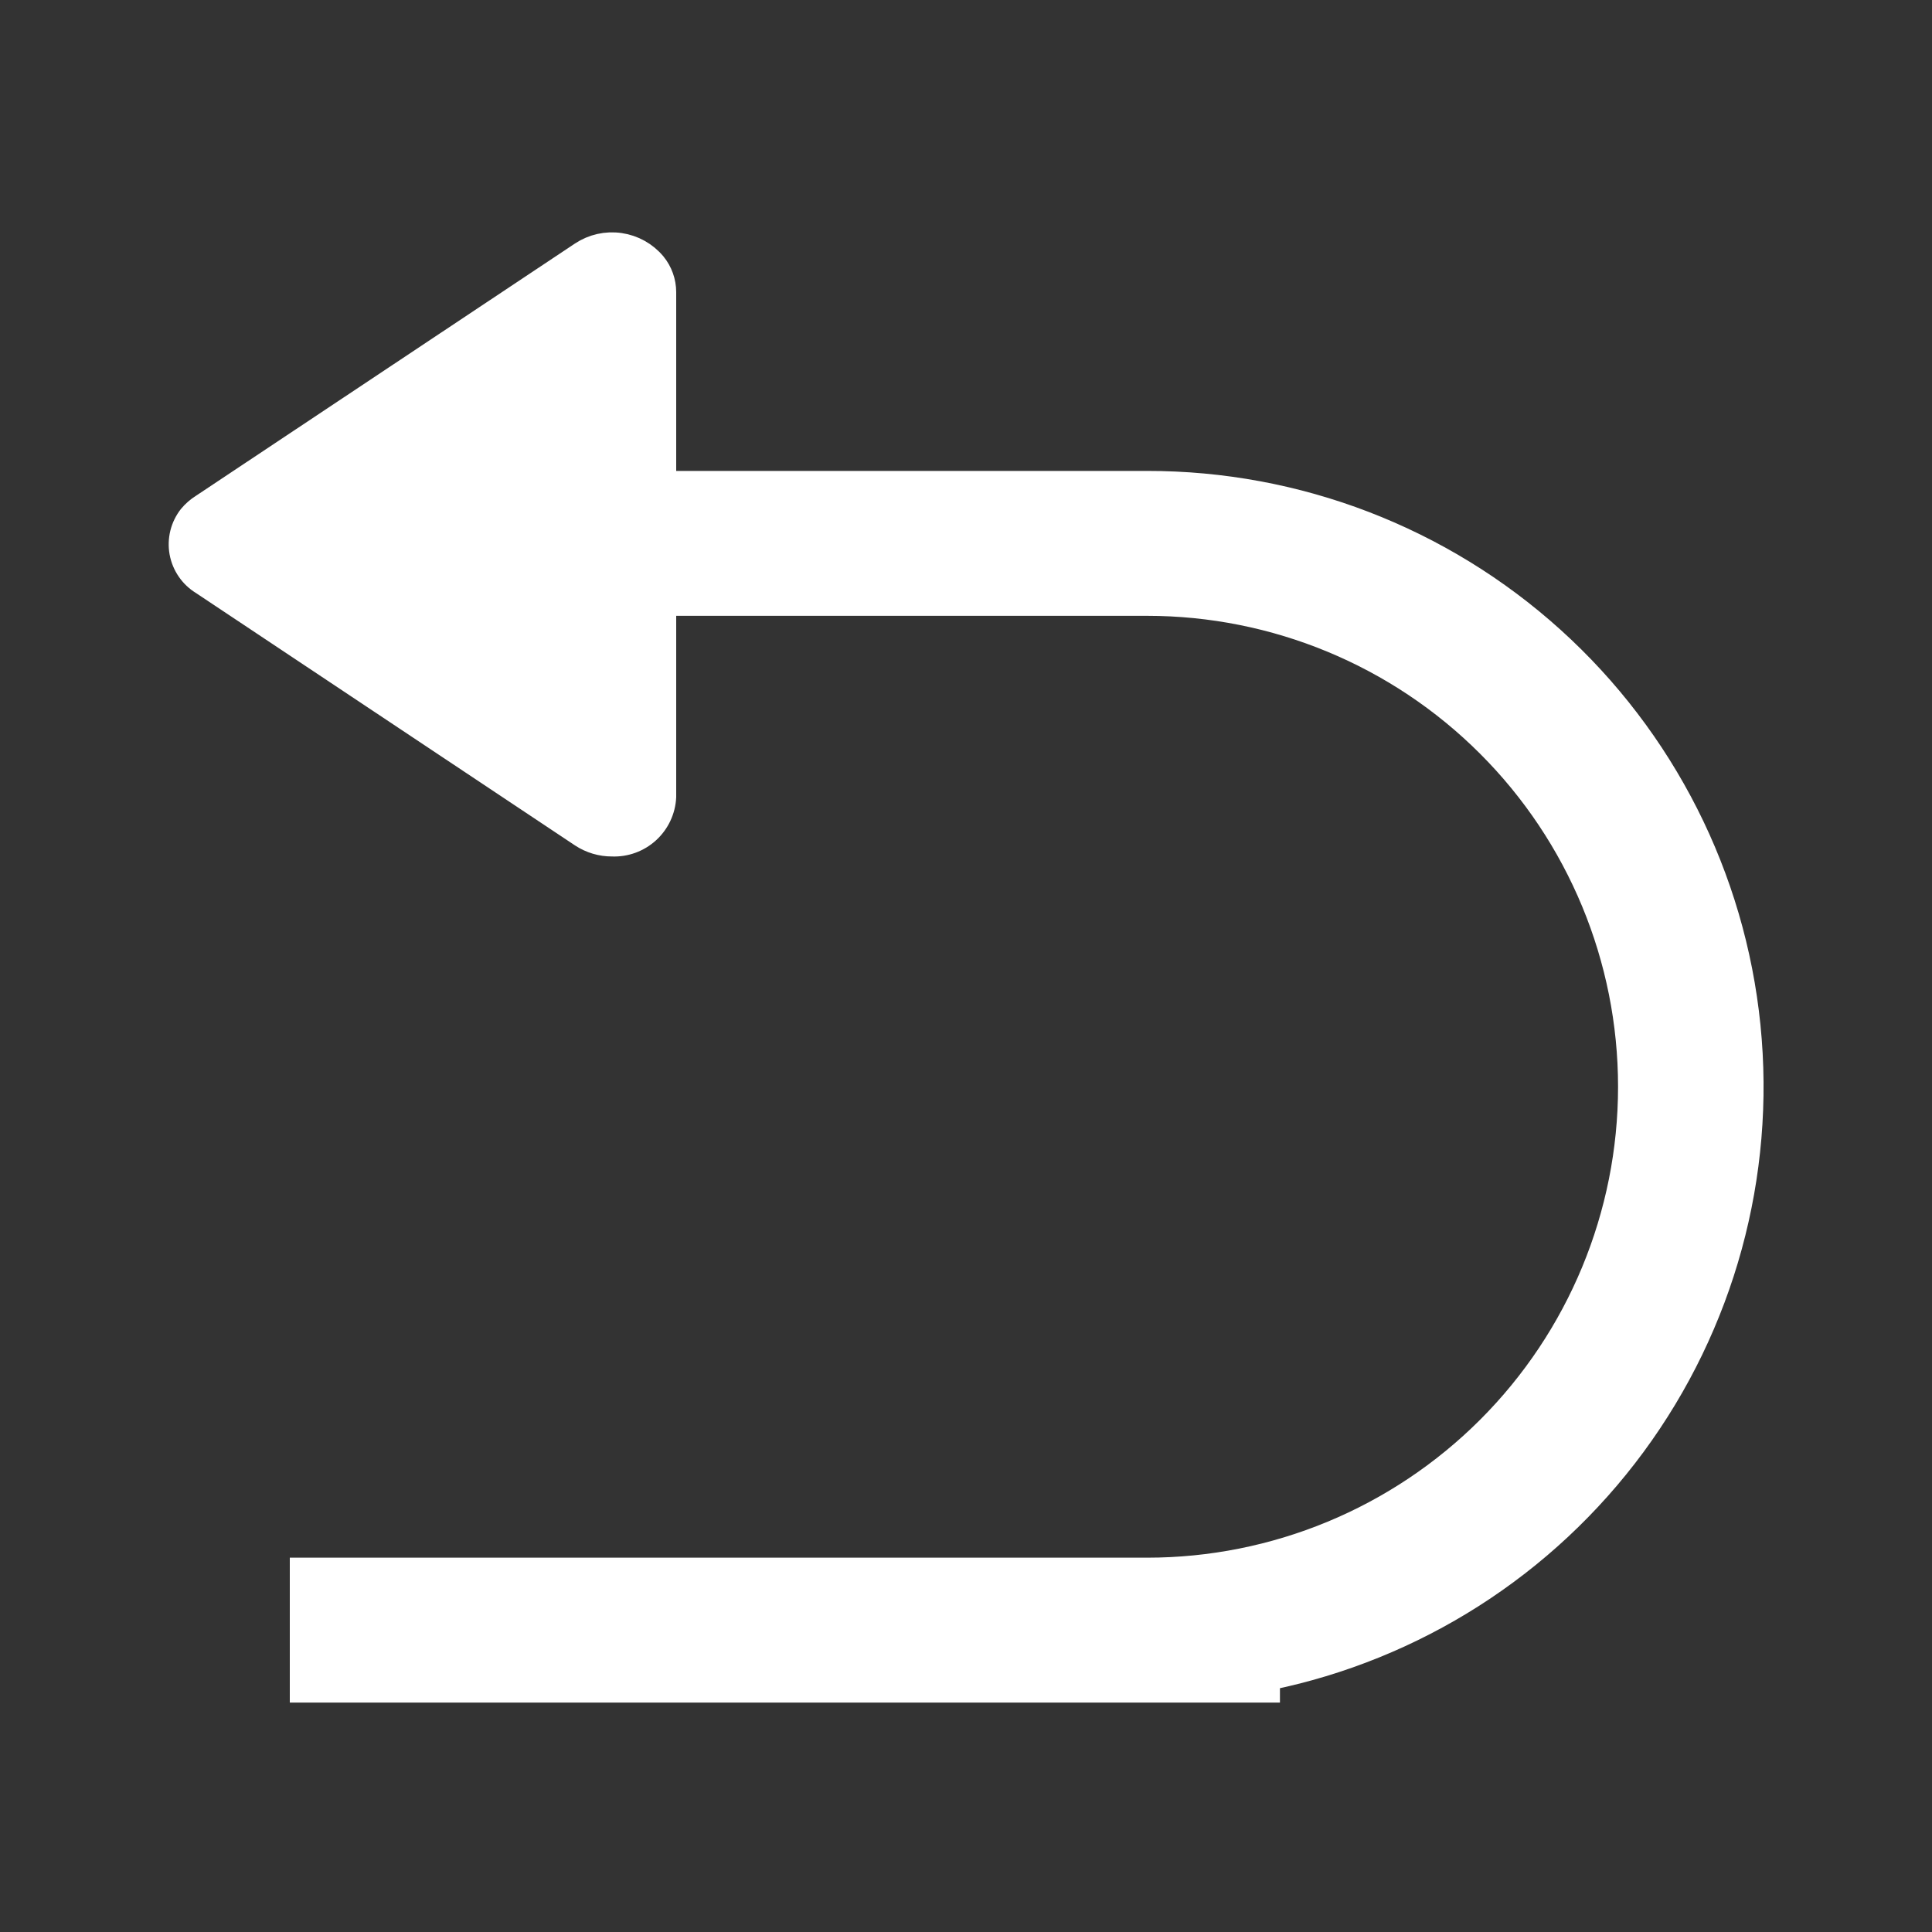 <svg width="80" height="80" viewBox="0 0 80 80" fill="none" xmlns="http://www.w3.org/2000/svg">
<rect x="0" y="0" width="80" height="80" fill="#333333" stroke="none"/>
<path d="M52.5 69.5V70H12.5V65H47.5C52.805 65 57.892 62.892 61.642 59.142C65.393 55.391 67.5 50.304 67.5 45C67.5 39.695 65.393 34.608 61.642 30.858C57.892 27.107 52.805 25 47.5 25H27.5V33C27.473 33.545 27.231 34.058 26.828 34.426C26.424 34.794 25.891 34.988 25.345 34.965C24.898 34.967 24.459 34.836 24.085 34.59L8.385 24.135C8.159 23.998 7.965 23.815 7.815 23.597C7.665 23.379 7.563 23.132 7.515 22.872C7.468 22.612 7.477 22.345 7.54 22.089C7.604 21.832 7.722 21.592 7.885 21.385C8.028 21.214 8.197 21.067 8.385 20.95L24.085 10.5C24.551 10.191 25.115 10.064 25.668 10.145C26.222 10.225 26.726 10.506 27.085 10.935C27.352 11.262 27.499 11.672 27.5 12.095V20H47.5C53.7 19.993 59.681 22.291 64.282 26.447C68.883 30.602 71.776 36.319 72.399 42.487C73.022 48.656 71.331 54.835 67.654 59.827C63.977 64.819 58.576 68.266 52.5 69.5Z" fill="white" stroke="white"/>
</svg>
